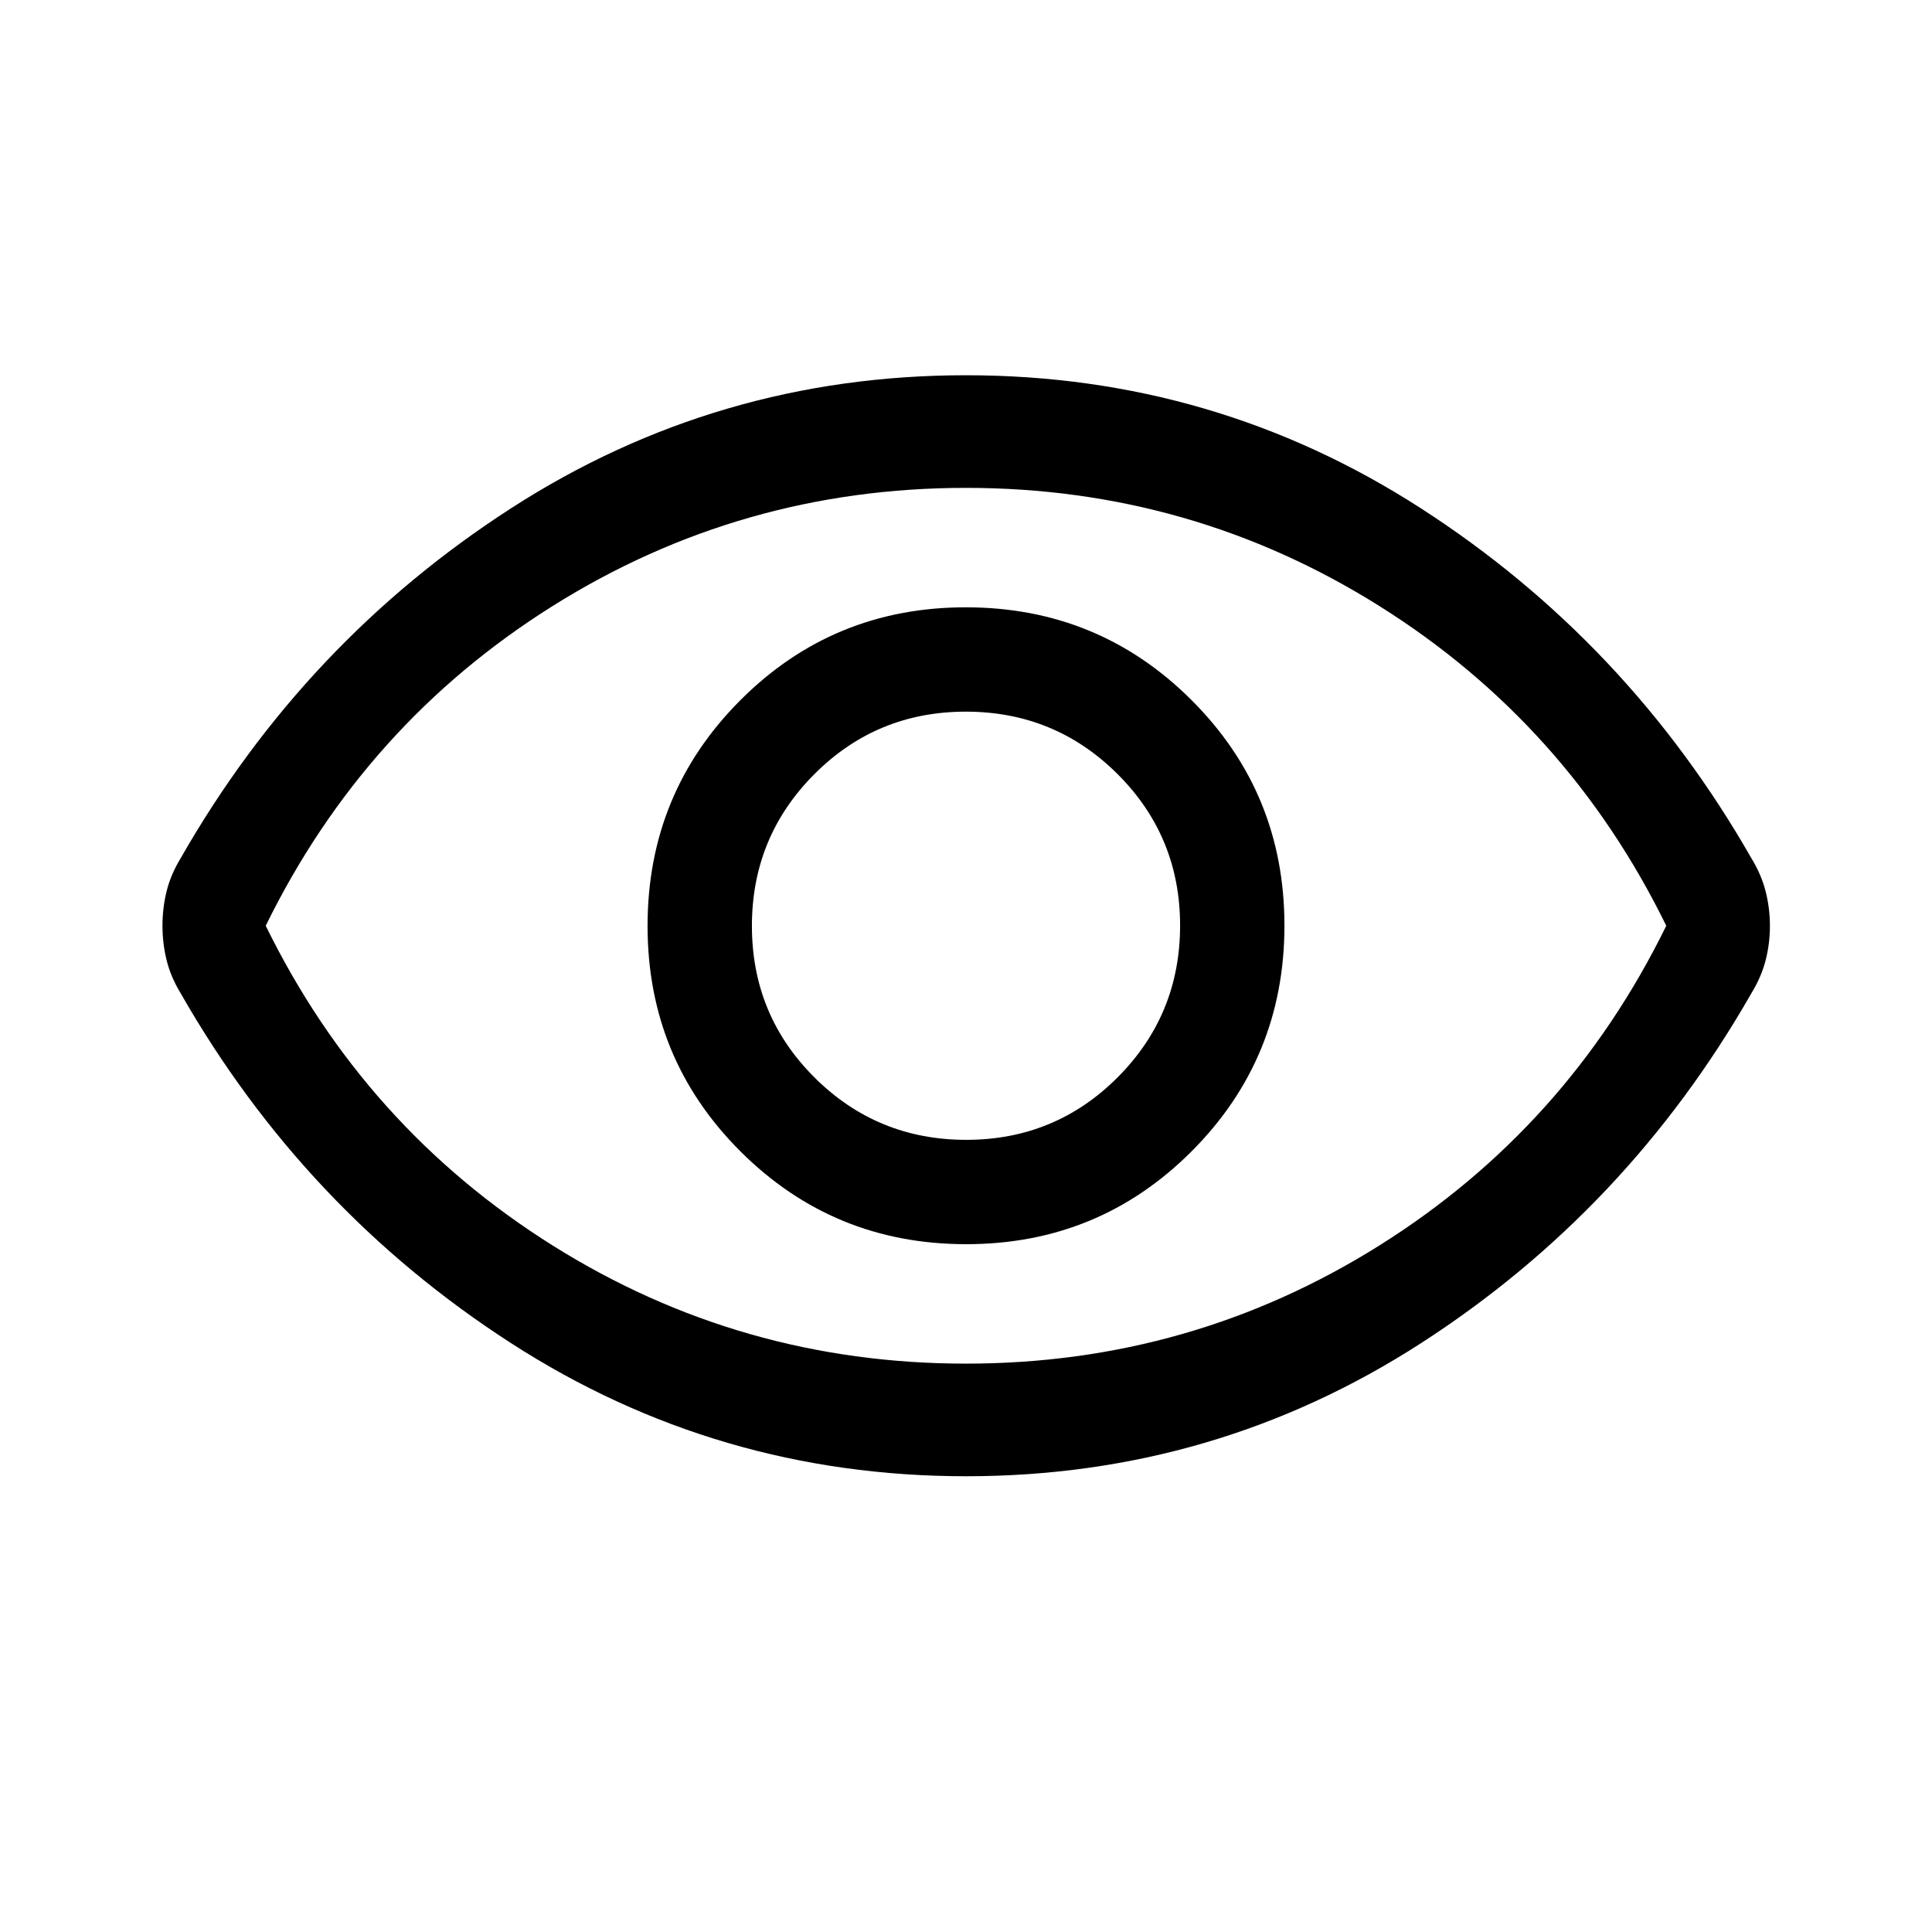 <svg xmlns="http://www.w3.org/2000/svg" height="24" viewBox="0 -960 960 960" width="24"><path d="M480.09-341.77q65.97 0 112.05-46.18 46.09-46.17 46.09-112.14t-46.18-112.05q-46.17-46.09-112.14-46.09t-112.05 46.18q-46.09 46.17-46.09 112.14t46.18 112.05q46.17 46.09 112.14 46.09Zm.01-51.85q-44.29 0-75.39-31-31.09-31-31.09-75.28 0-44.29 31-75.39 31-31.09 75.28-31.09 44.29 0 75.39 31 31.09 31 31.09 75.28 0 44.29-31 75.39-31 31.09-75.28 31.09Zm-.06 167.16q-123.62 0-226.17-66.18-102.56-66.17-164.02-173.67-5-8.2-7.06-16.56-2.06-8.36-2.06-17.16t2.06-17.13q2.06-8.33 7.06-16.53 61.46-107.5 163.97-173.67 102.52-66.18 226.14-66.18 123.62 0 226.17 66.18 102.56 66.17 164.02 173.63 5 8.15 7.16 16.56 2.15 8.4 2.15 17.25 0 8.84-2.15 17.17-2.16 8.33-7.16 16.48-61.46 107.46-163.97 173.63-102.52 66.18-226.14 66.18ZM480-500Zm0 217.58q111.81 0 205.32-58.66Q778.83-399.74 827.96-500q-49.13-100.26-142.64-158.92-93.51-58.66-205.32-58.66-111.81 0-205.32 58.66Q181.17-600.26 132.04-500q49.13 100.26 142.64 158.92 93.51 58.66 205.32 58.66Z"/></svg>